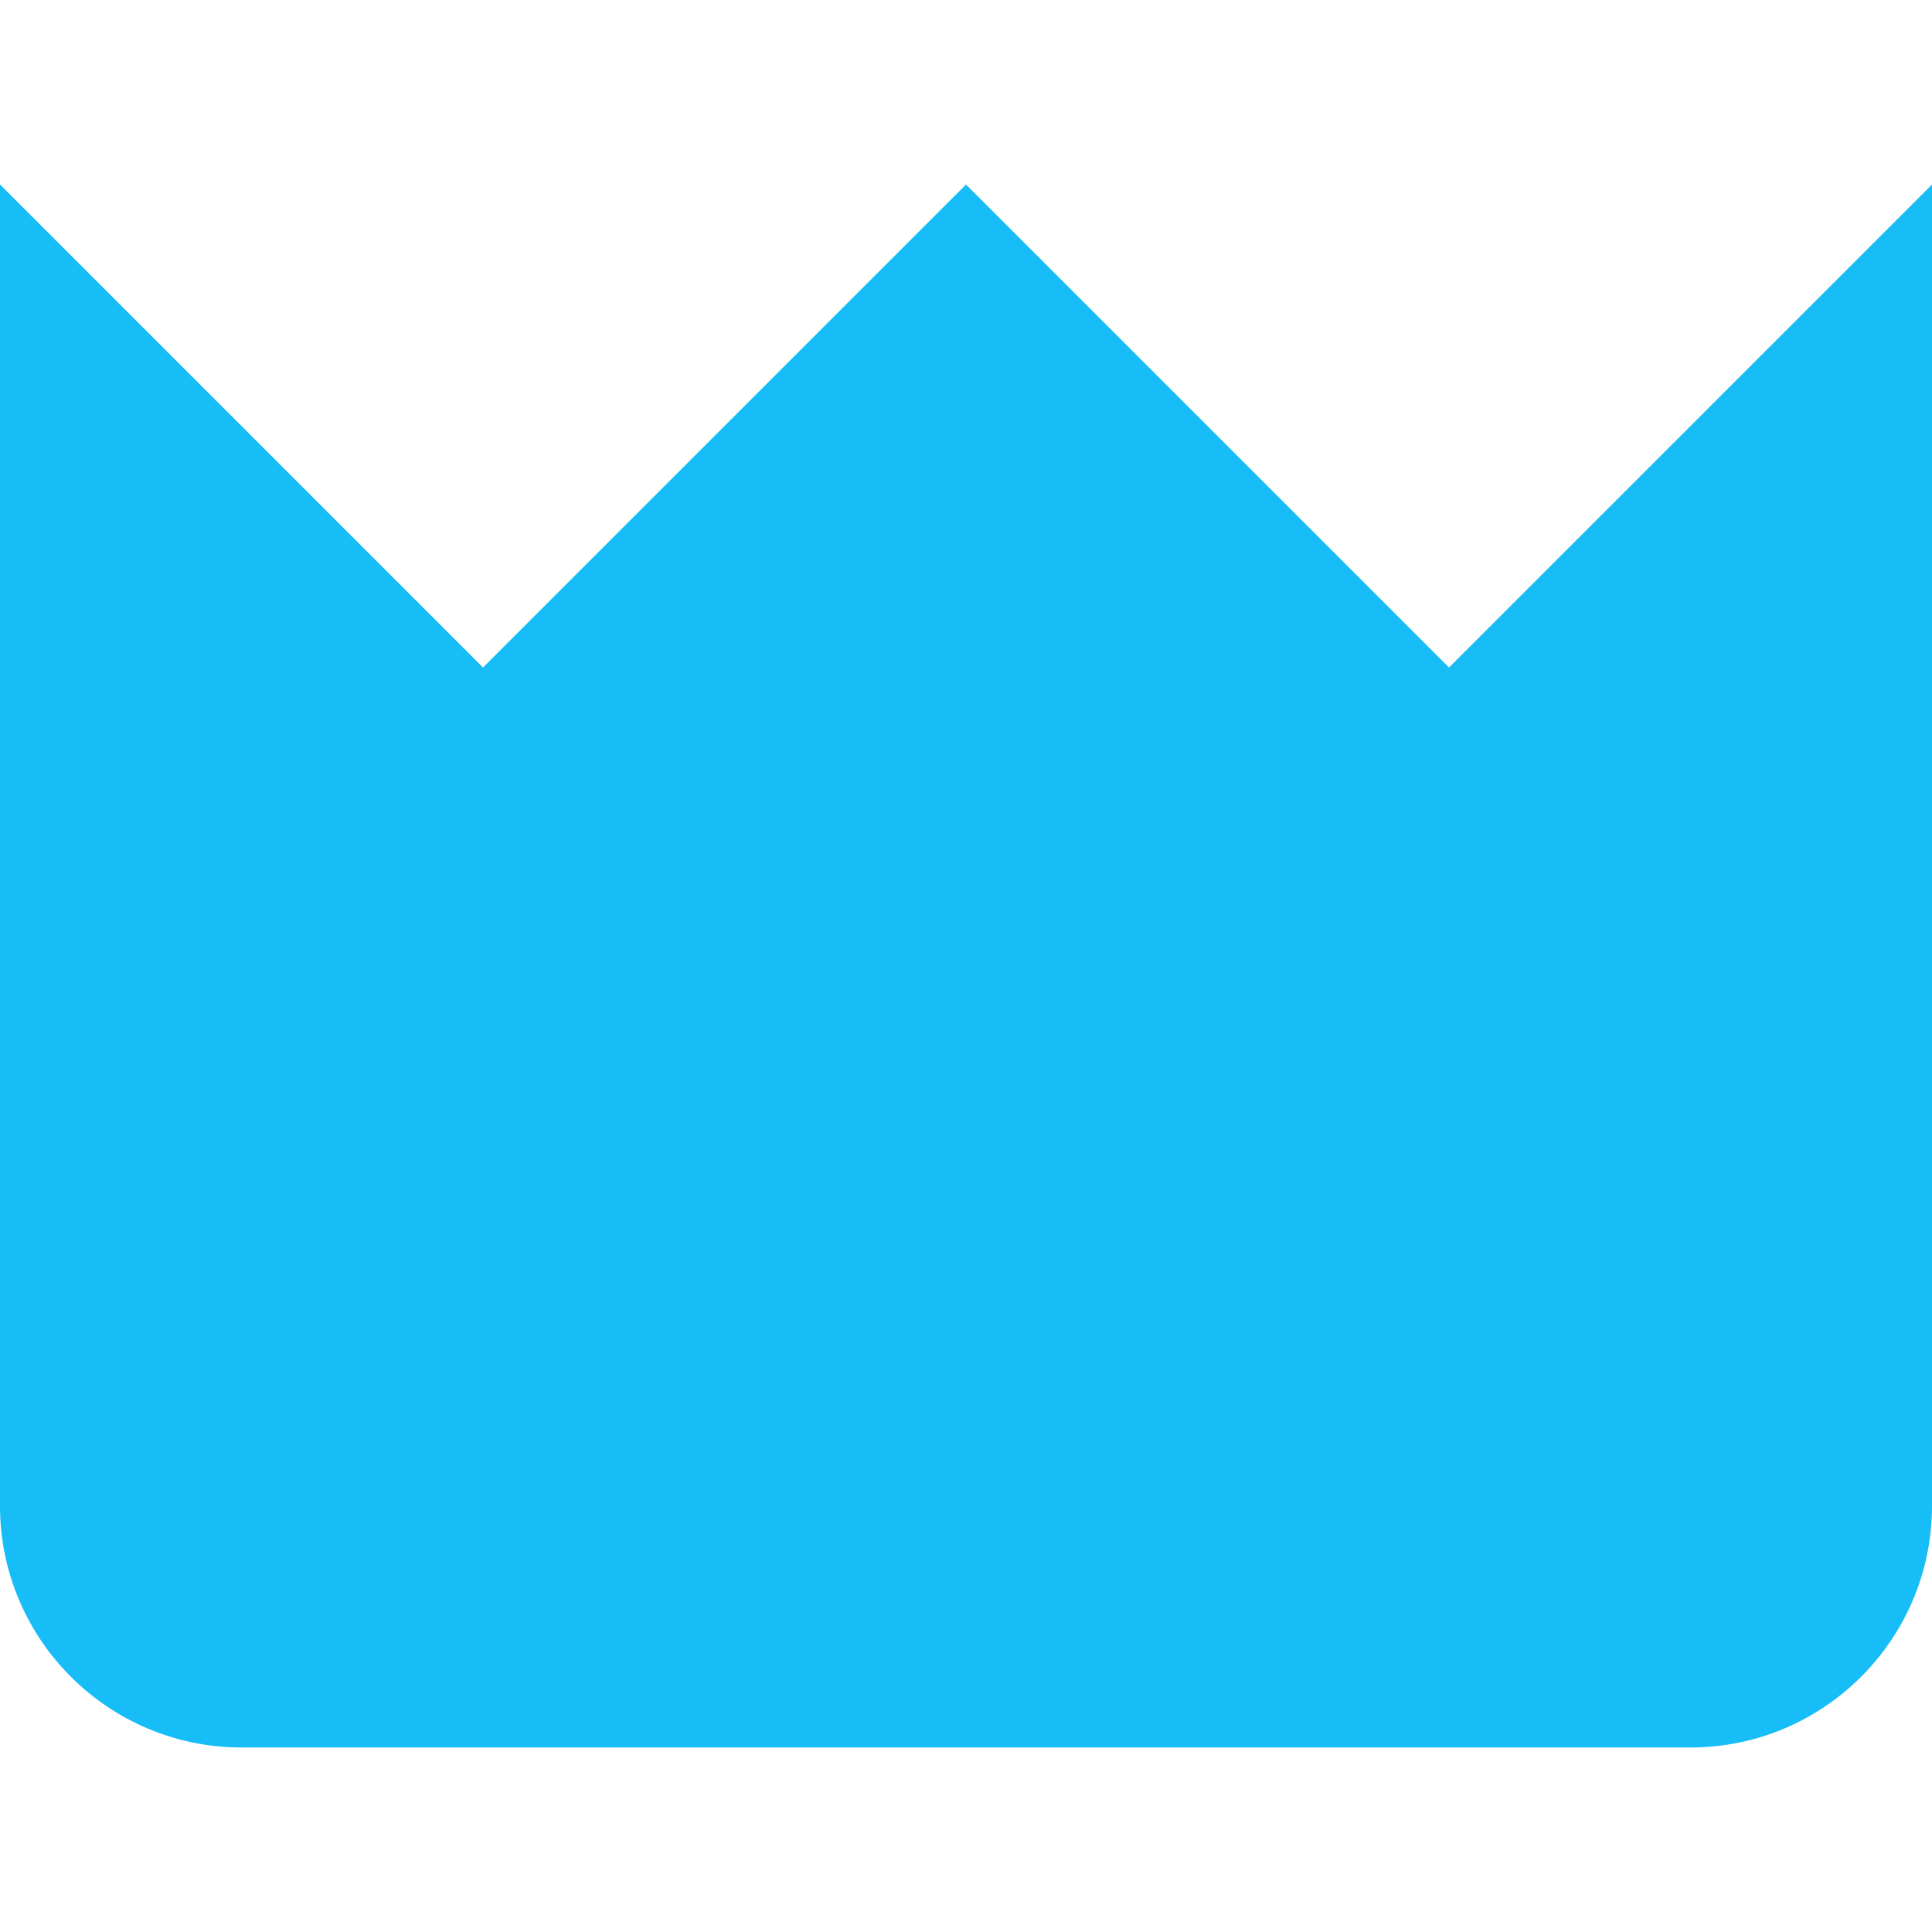 <?xml version="1.0" encoding="UTF-8"?>
<svg id="Layer_1" data-name="Layer 1" xmlns="http://www.w3.org/2000/svg" version="1.1" viewBox="0 0 512 512">
  <defs>
    <style>
      .cls-1 {
        fill: #16bdf7;
        stroke-width: 0px;
      }
    </style>
  </defs>
  <path class="cls-1" d="M384,176.9L256,48.9l-128,128L0,48.9v350.2c0,35.3,28.7,64,64,64h384c35.3,0,64-28.7,64-64V48.9l-128,128Z"/>
</svg>